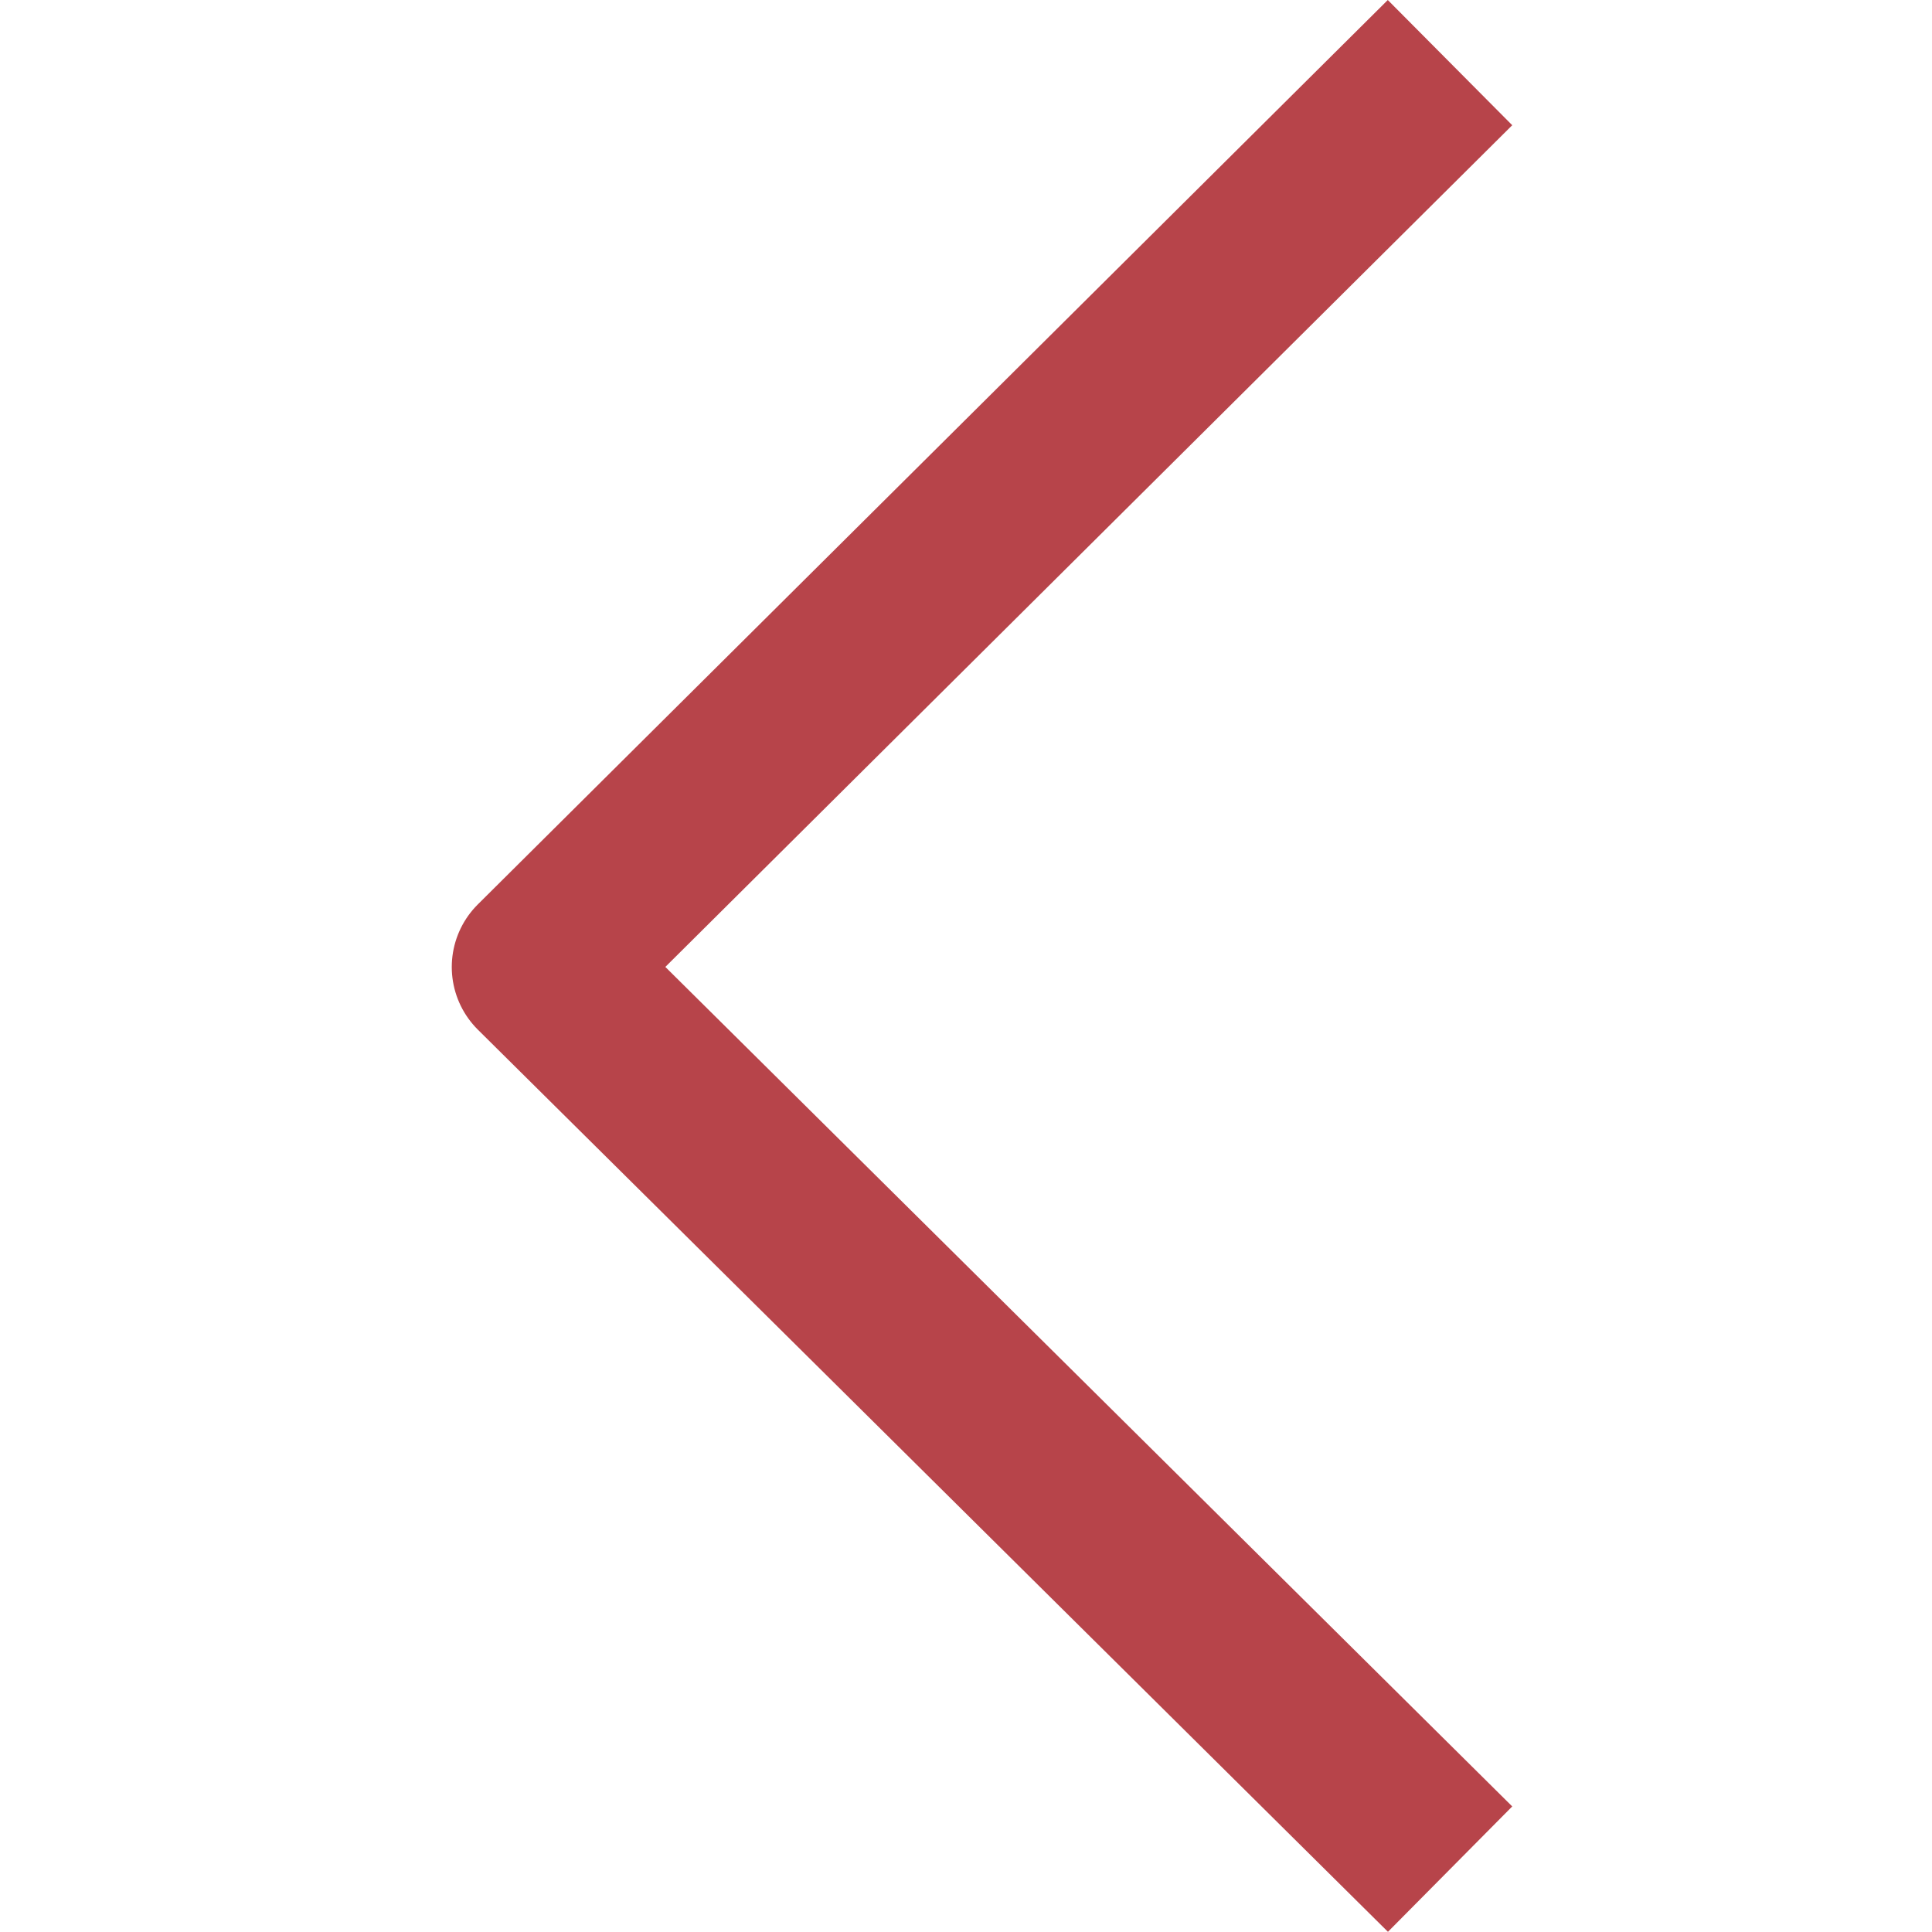 <?xml version="1.0" encoding="UTF-8" standalone="no"?>
<!DOCTYPE svg PUBLIC "-//W3C//DTD SVG 1.1//EN" "http://www.w3.org/Graphics/SVG/1.1/DTD/svg11.dtd">
<svg width="5em" height="5em" viewBox="0 0 195 342" version="1.1" xmlns="http://www.w3.org/2000/svg" xmlns:xlink="http://www.w3.org/1999/xlink" xml:space="preserve" xmlns:serif="http://www.serif.com/" style="fill-rule:evenodd;clip-rule:evenodd;stroke-linecap:square;stroke-linejoin:round;stroke-miterlimit:1.5;">
    <g transform="matrix(1,0,0,1,-127.903,-1054.1)">
        <g transform="matrix(1,0,0,1,0,26.199)">
            <path d="M300,1050L150,1199.08L300,1347.77" style="fill:none;stroke:rgb(183,68,74);stroke-width:31.25px;"/>
        </g>
    </g>
</svg>
